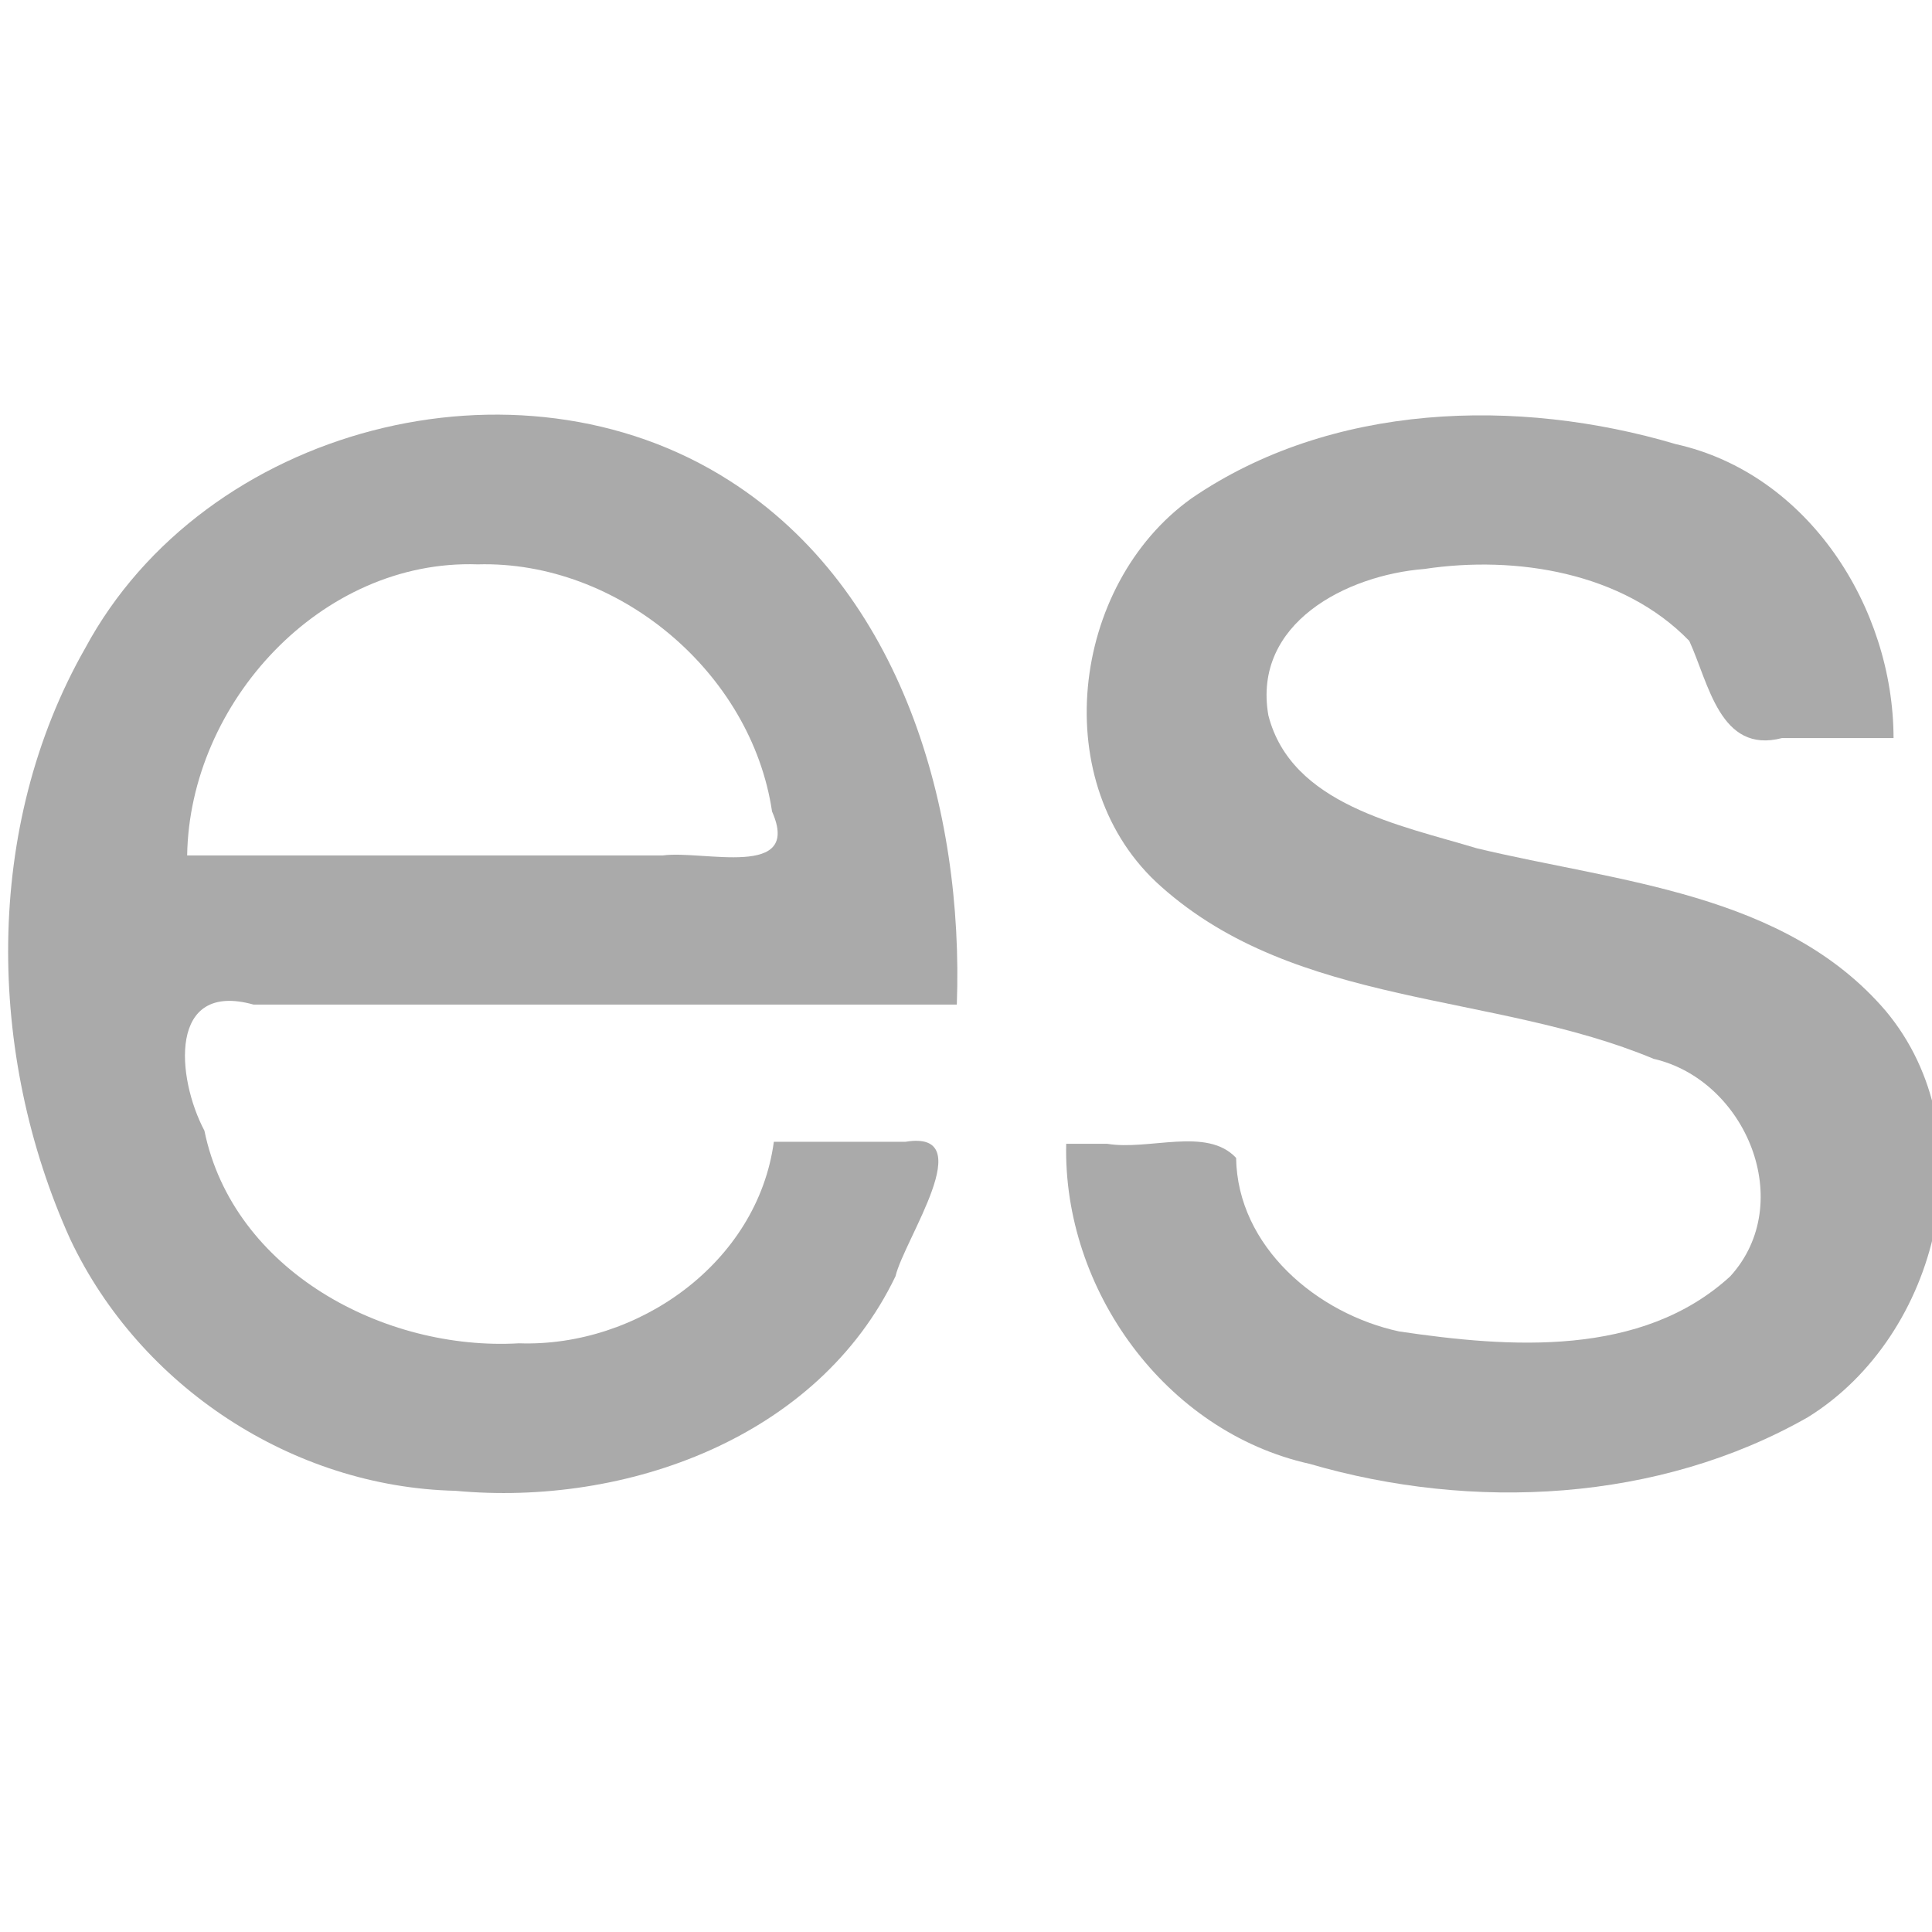 <?xml version="1.0" encoding="UTF-8" standalone="no"?>
<!-- Created with Inkscape (http://www.inkscape.org/) -->

<svg
   width="108pt"
   height="108pt"
   viewBox="0 0 38.1 38.1"
   version="1.1"
   id="svg5"
   sodipodi:docname="es-logo-path.svg"
   inkscape:version="1.1.2 (b8e25be833, 2022-02-05)"
   xmlns:inkscape="http://www.inkscape.org/namespaces/inkscape"
   xmlns:sodipodi="http://sodipodi.sourceforge.net/DTD/sodipodi-0.dtd"
   xmlns="http://www.w3.org/2000/svg"
   xmlns:svg="http://www.w3.org/2000/svg">
  <sodipodi:namedview
     id="namedview7"
     pagecolor="#ffffff"
     bordercolor="#666666"
     borderopacity="1.0"
     inkscape:pageshadow="2"
     inkscape:pageopacity="0.0"
     inkscape:pagecheckerboard="0"
     inkscape:document-units="pt"
     showgrid="false"
     units="pt"
     inkscape:zoom="1.4805976"
     inkscape:cx="157.03118"
     inkscape:cy="142.84772"
     inkscape:window-width="1284"
     inkscape:window-height="1040"
     inkscape:window-x="532"
     inkscape:window-y="24"
     inkscape:window-maximized="0"
     inkscape:current-layer="layer1" />
  <defs
     id="defs2" />
  <g
     inkscape:label="Layer 1"
     inkscape:groupmode="layer"
     id="layer1">
    <g
       aria-label="es"
       transform="matrix(0.265,0,0,0.265,-1.251,28.949)"
       id="text30160"
       style="font-size:148px;line-height:1.25;white-space:pre;shape-inside:url(#rect30162)">
      <path
         d="m 62.308,-24.272 c -1.218,9.016 -10.137,15.3 -18.963,14.995 -10.044,0.584 -21.274,-5.397 -23.413,-15.824 -2.091,-3.945 -2.701,-11.157 3.652,-9.383 17.447,0 34.893,0 52.34,0 0.525,-14.495 -4.066,-30.791 -16.92,-38.989 -15.766,-10.089 -39.077,-4.006 -47.943,12.467 -7.578,13.3 -7.332,30.251 -1.109,43.993 5.181,10.951 16.529,18.431 28.66,18.713 12.661,1.182 26.972,-3.92 32.75,-15.968 0.653,-2.757 6.347,-10.927 0.745,-10.005 -3.266,0 -6.532,0 -9.798,0 z m -43.66,-21.312 c 0.177,-11.344 9.956,-22.057 21.622,-21.66 10.466,-0.287 20.366,8.041 21.904,18.393 2.244,5.063 -5.114,2.862 -8.126,3.268 -11.8,0 -23.6,0 -35.4,0 z"
         style="font-family:'HelveticaNeue LT 55 Roman';-inkscape-font-specification:'HelveticaNeue LT 55 Roman, ';fill:#aaaaaa"
         id="path8141" />
      <path
         d="m 84.064,-24.124 c -0.255,10.838 7.383,21.434 18.118,23.819 12.127,3.538 25.972,2.854 37.069,-3.468 9.821,-6.077 13.43,-21.119 5.798,-30.242 -7.538,-8.806 -19.916,-9.57 -30.447,-12.104 -5.712,-1.728 -13.8,-3.231 -15.495,-9.896 -1.188,-6.865 5.834,-10.429 11.61,-10.885 6.838,-1.03 14.78,0.258 19.714,5.351 1.451,3.153 2.284,8.437 6.901,7.232 2.767,0 5.534,0 8.301,0 -0.013,-9.726 -6.353,-19.679 -16.197,-21.872 -11.792,-3.498 -25.655,-3.088 -36.049,4.035 -9.011,6.44 -10.802,21.363 -2.243,28.902 10.108,9.001 24.706,7.822 36.631,12.804 6.881,1.58 10.675,10.73 5.706,16.186 -6.606,6.052 -16.407,5.319 -24.631,4.104 -6.101,-1.309 -12.04,-6.296 -12.142,-12.917 -2.183,-2.338 -6.466,-0.526 -9.606,-1.05 -1.012,0 -2.024,0 -3.036,0 z"
         style="font-family:'HelveticaNeue LT 55 Roman';-inkscape-font-specification:'HelveticaNeue LT 55 Roman, ';fill:#aaaaaa"
         id="path8143" />
    </g>
  </g>
</svg>
